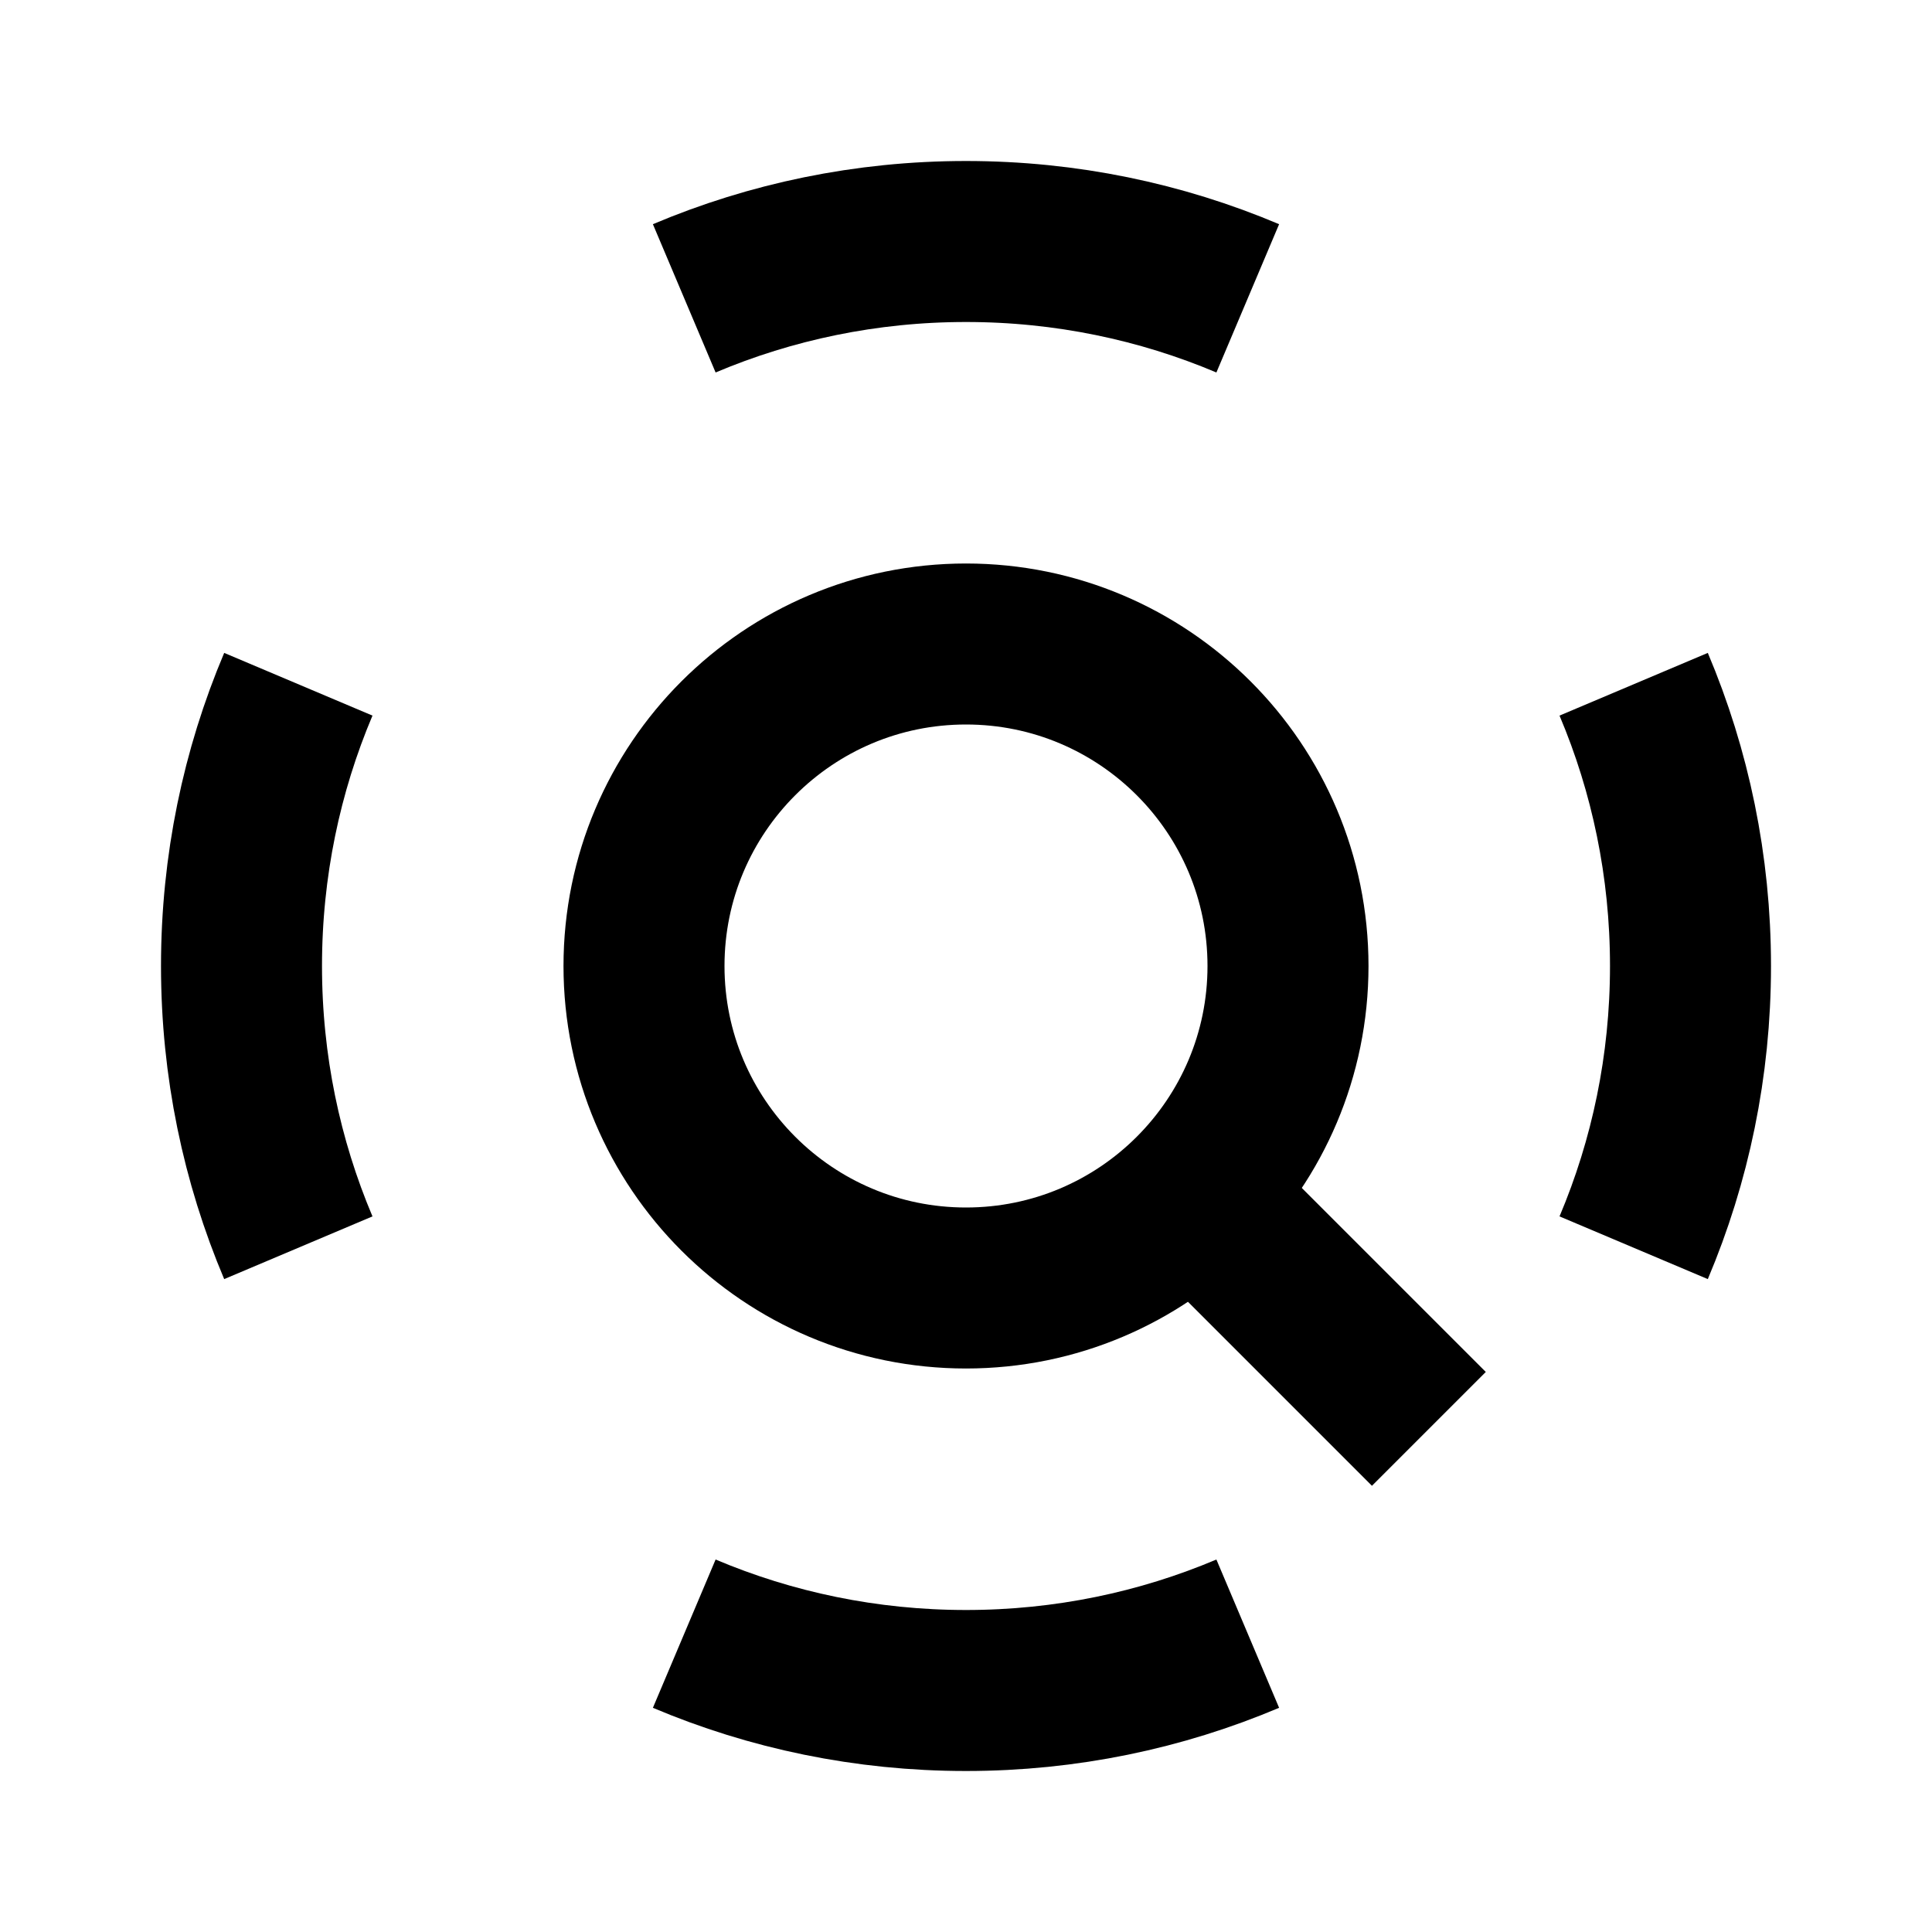 <svg width="24" height="24" viewBox="0 0 24 24" fill="none" xmlns="http://www.w3.org/2000/svg">
<path d="M12 16C14.209 16 16 14.209 16 12C16 9.791 14.209 8 12 8C9.791 8 8 9.791 8 12C8 14.209 9.791 16 12 16Z" stroke="black" stroke-width="2"/>
<path d="M15 15L17.75 17.75" stroke="black" stroke-width="2"/>
<path d="M8.5 3.706C9.576 3.251 10.759 3 12 3C13.241 3 14.424 3.251 15.5 3.706M15.5 20.294C14.424 20.749 13.241 21 12 21C10.759 21 9.576 20.749 8.5 20.294M3.706 15.5C3.251 14.424 3 13.241 3 12C3 10.759 3.251 9.576 3.706 8.5M20.294 8.5C20.749 9.576 21 10.759 21 12C21 13.241 20.749 14.424 20.294 15.5" stroke="black" stroke-width="2"/>
</svg>
